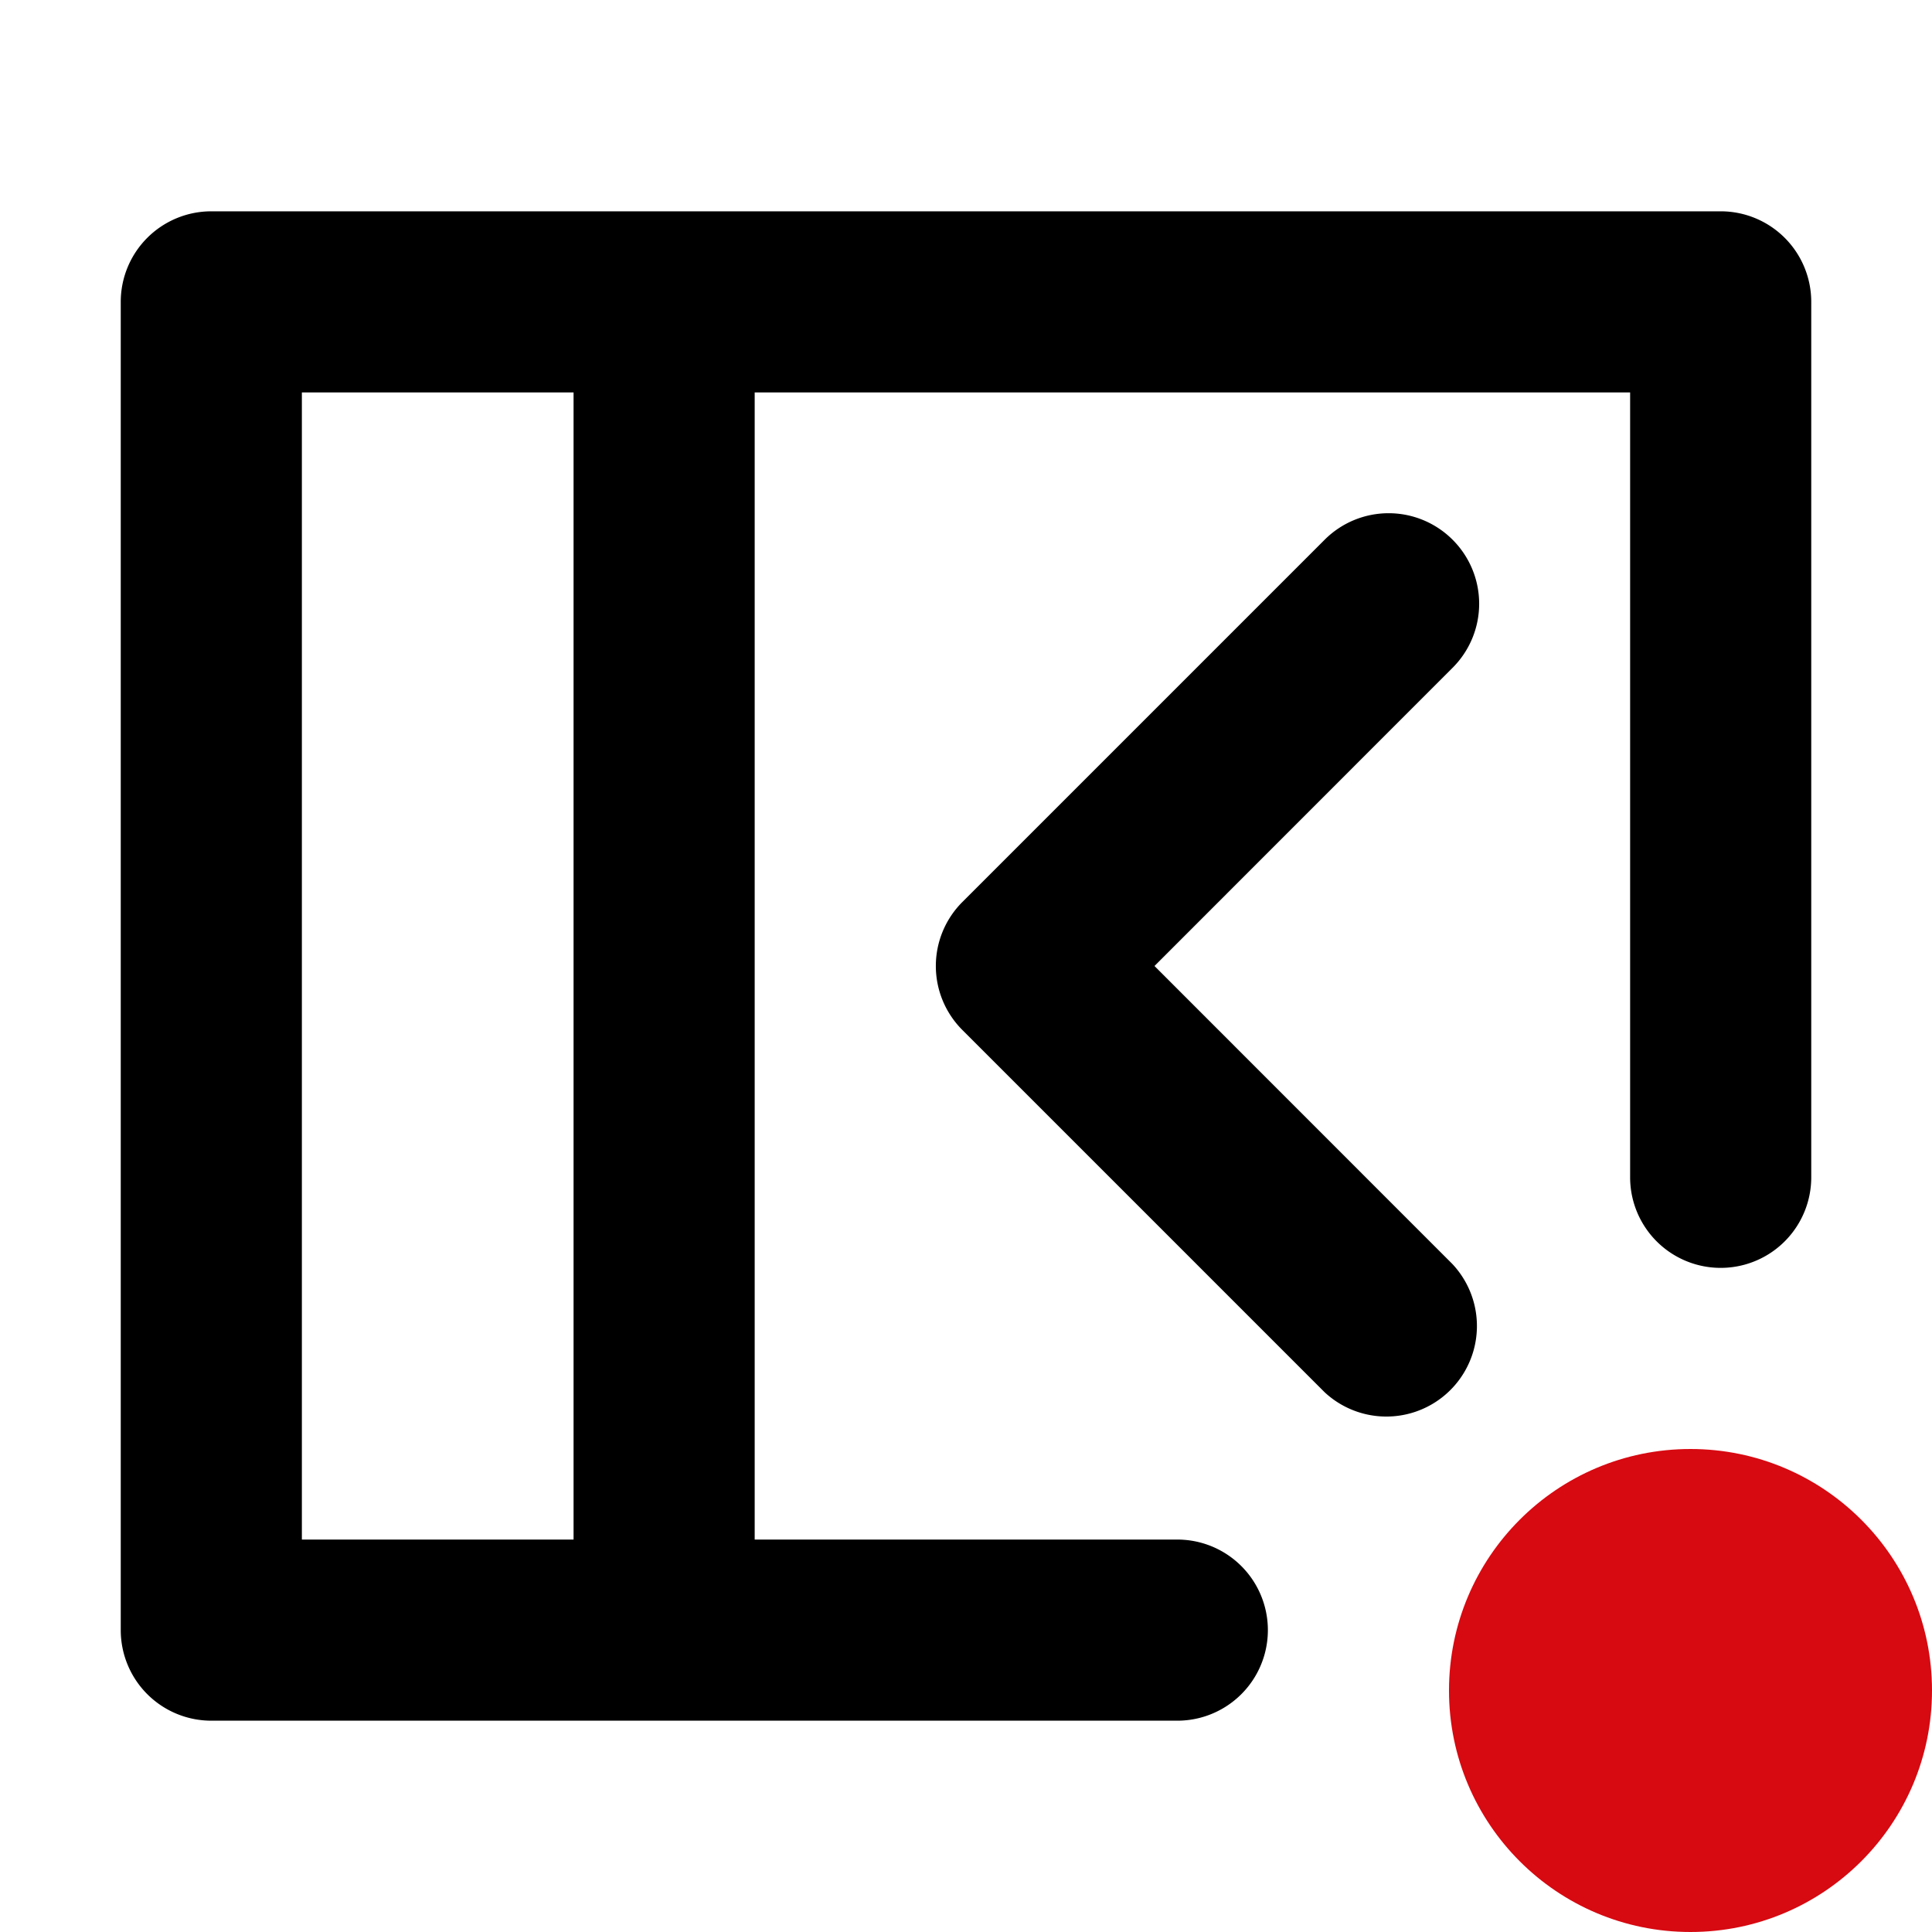 <svg xmlns="http://www.w3.org/2000/svg" width="16" height="16" viewBox="0 0 16 16"><defs><style>.cls-1{fill:#d70911;}</style></defs><title>Seitenleiste_Fehlerhinweis_zugeklappt.targetsize-16</title><g id="Icons"><path d="M14.25,1.75H1.75A.75.75,0,0,0,1,2.5v11a.75.75,0,0,0,.75.75h8a.75.75,0,0,0,0-1.5H6.25V3.25H13.5v6.5a.75.75,0,0,0,1.5,0V2.5A.75.75,0,0,0,14.25,1.75Zm-9.5,11H2.5V3.25H4.75Z"/><path d="M12.03,4.47a.749.749,0,0,0-1.06,0l-3,3a.749.749,0,0,0,0,1.06l3,3a.75.75,0,0,0,1.06-1.06L9.561,8,12.03,5.53A.749.749,0,0,0,12.03,4.47Z"/><circle class="cls-1" cx="14" cy="14" r="2"/></g></svg>